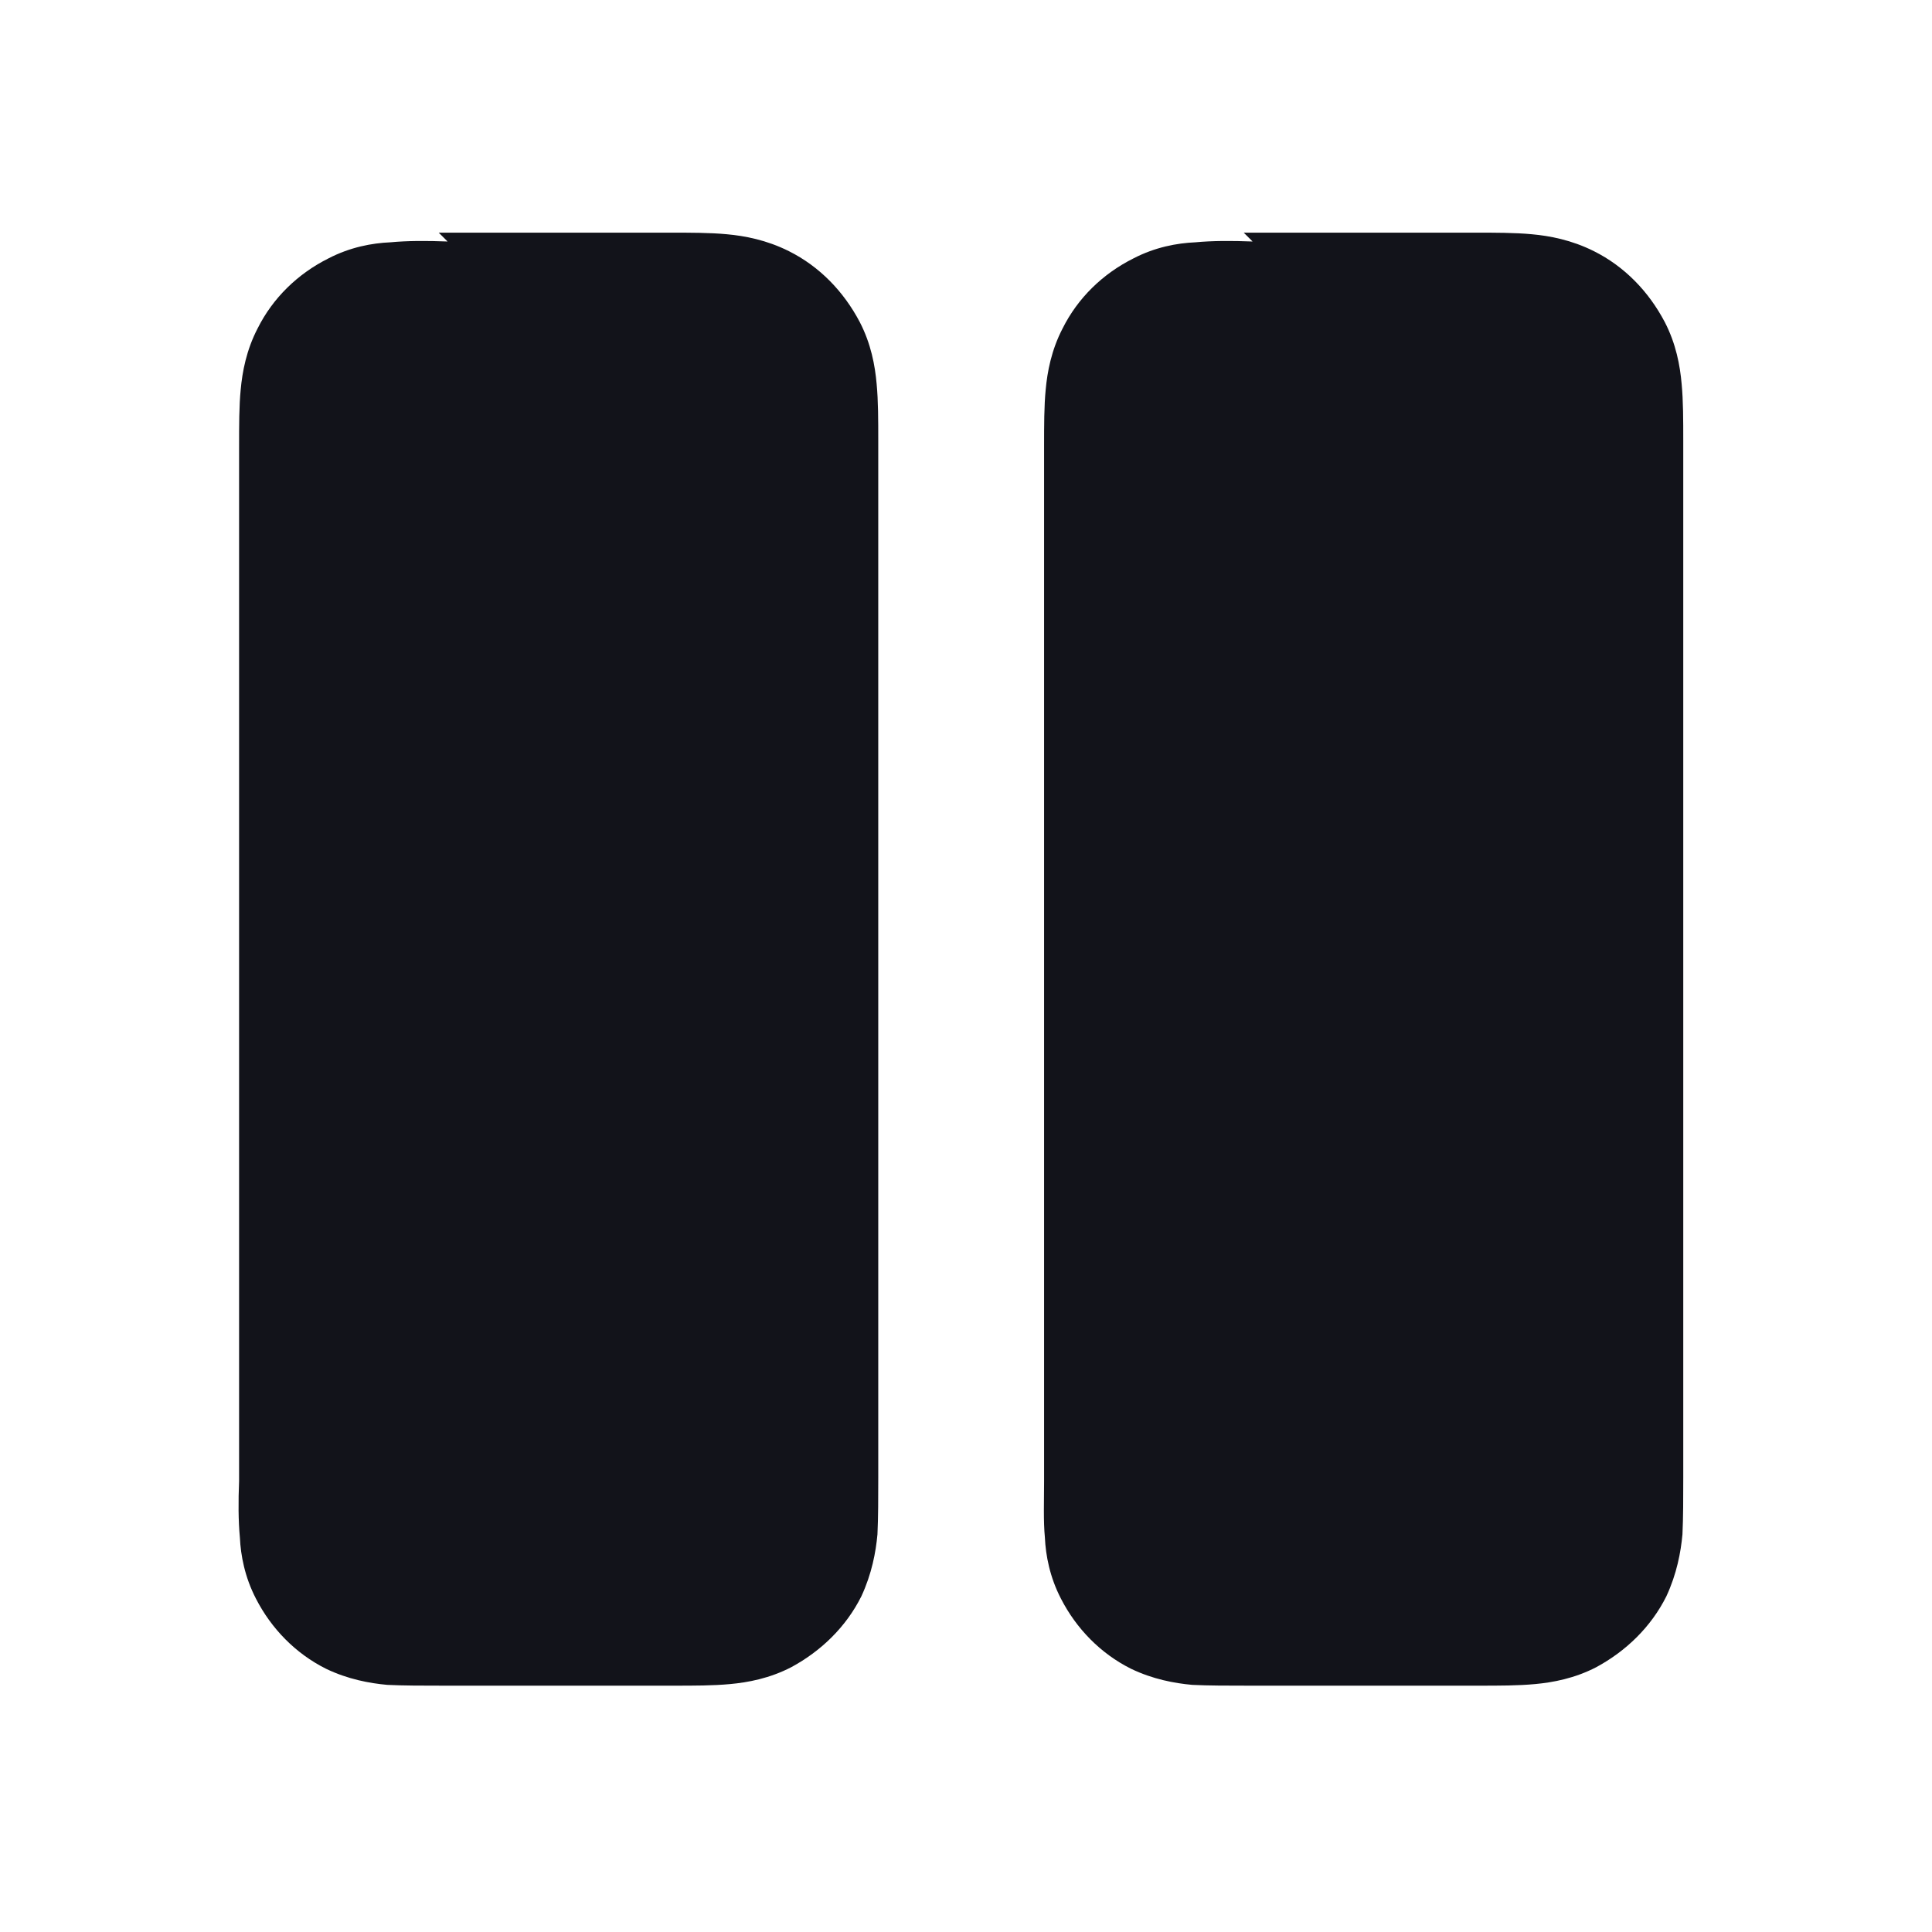 <svg viewBox="0 0 24 24" xmlns="http://www.w3.org/2000/svg"><g><g fill="#12131A"><path d="M15.56 3c-.26-.01-.5-.01-.71.01 -.23.01-.5.06-.77.2 -.38.19-.69.49-.88.87 -.14.27-.19.54-.21.76 -.02.2-.02.45-.02.7V18.4c0 .25-.01.49.01.7 .01.22.06.49.2.76 .19.37.49.68.87.87 .27.13.54.18.76.2 .2.01.45.01.7.01h2.86c.25 0 .49 0 .7-.02 .22-.02.49-.07.76-.21 .37-.2.68-.5.87-.88 .13-.28.18-.55.2-.77 .01-.21.01-.46.01-.71V5.48c0-.26 0-.5-.02-.71 -.02-.23-.07-.5-.21-.77 -.2-.38-.5-.69-.88-.88 -.28-.14-.55-.19-.77-.21 -.21-.02-.46-.02-.71-.02h-2.87Z"/><path d="M5.56 3c-.26-.01-.5-.01-.71.01 -.23.01-.5.06-.77.2 -.38.19-.69.49-.88.87 -.14.27-.19.54-.21.76 -.02.2-.02.45-.02.7V18.4c-.01.25-.01.49.01.7 .01.22.06.49.2.76 .19.37.49.68.87.87 .27.13.54.18.76.2 .2.01.45.01.7.01h2.86c.25 0 .49 0 .7-.02 .22-.02.49-.07.76-.21 .37-.2.68-.5.87-.88 .13-.28.18-.55.2-.77 .01-.21.01-.46.01-.71V5.48c0-.26 0-.5-.02-.71 -.02-.23-.07-.5-.21-.77 -.2-.38-.5-.69-.88-.88 -.28-.14-.55-.19-.77-.21 -.21-.02-.46-.02-.71-.02H5.45Z"/></g></g></svg>